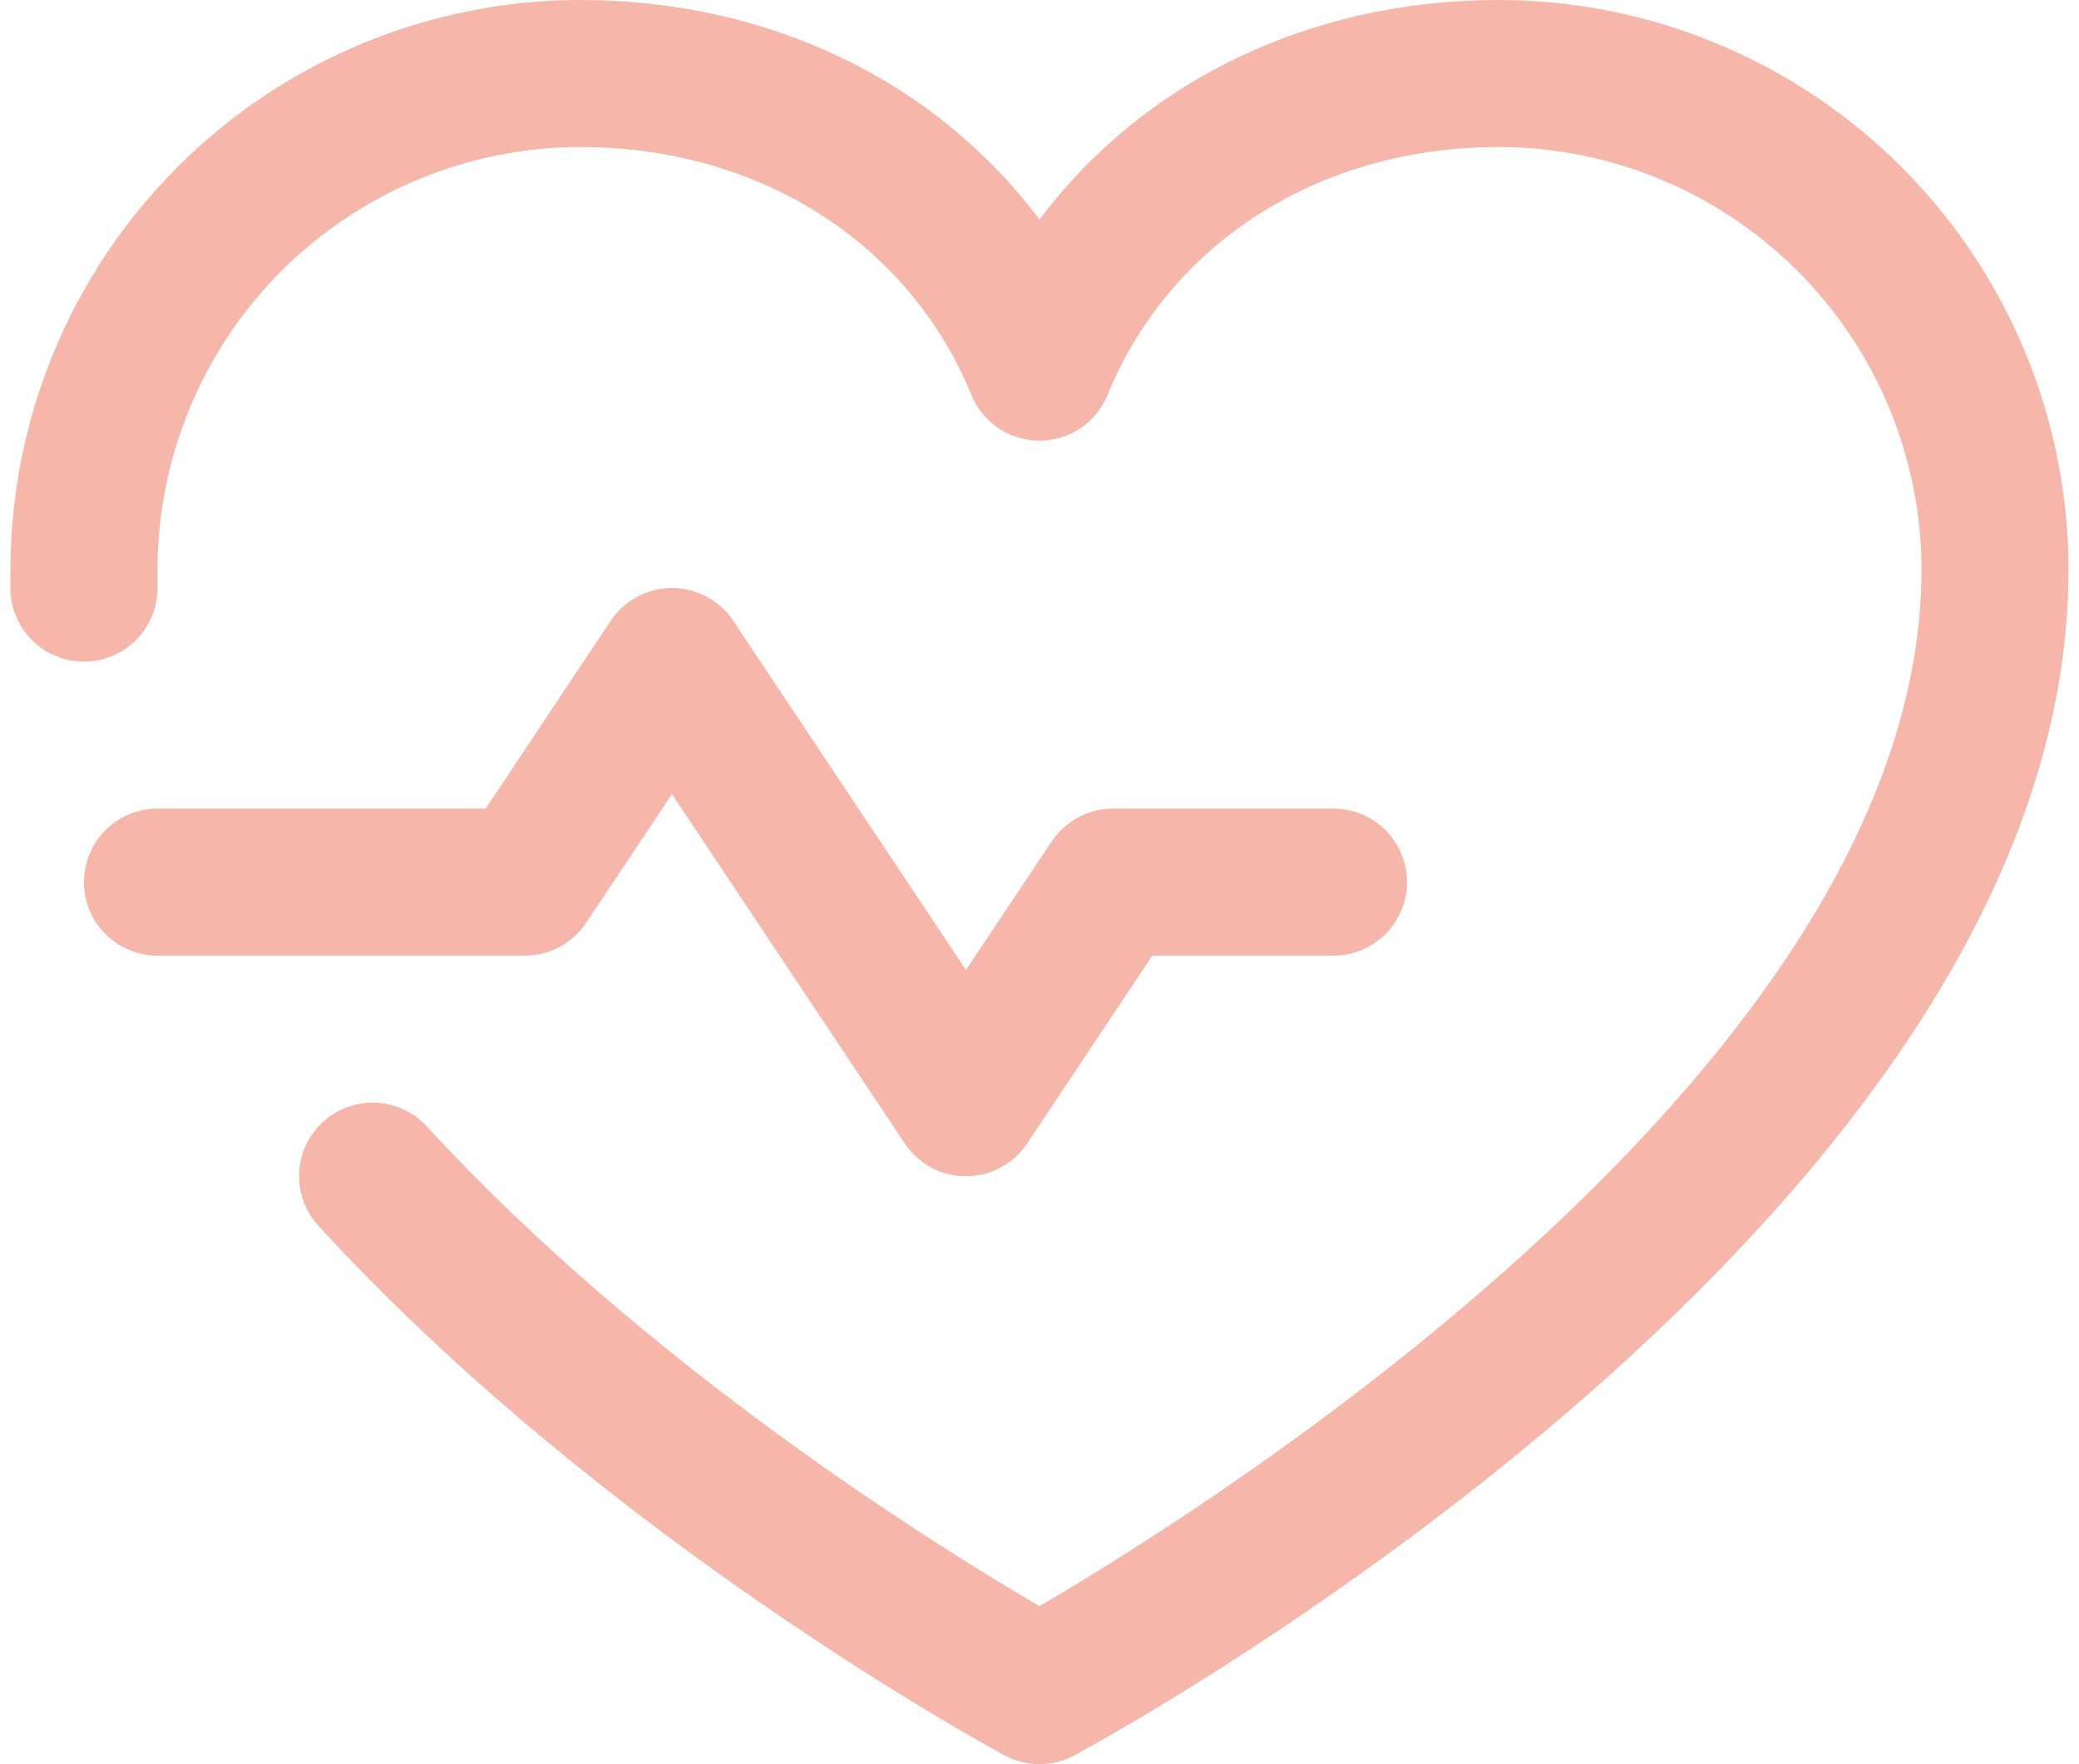 <svg width="33" height="28" viewBox="0 0 33 28" fill="none" xmlns="http://www.w3.org/2000/svg">
<g clip-path="url(#clip0_23_99)">
<path d="M8.333 15.167H2.5C2.19 15.167 1.893 15.044 1.675 14.825C1.456 14.607 1.333 14.31 1.333 14C1.333 13.691 1.456 13.394 1.675 13.175C1.893 12.957 2.19 12.834 2.5 12.834H7.709L9.695 9.853C9.802 9.693 9.946 9.562 10.116 9.471C10.285 9.38 10.474 9.332 10.666 9.332C10.859 9.332 11.048 9.38 11.217 9.471C11.387 9.562 11.531 9.693 11.638 9.853L15.333 15.395L16.695 13.353C16.802 13.193 16.947 13.062 17.116 12.972C17.285 12.881 17.475 12.834 17.667 12.834H21.167C21.476 12.834 21.773 12.957 21.992 13.175C22.211 13.394 22.334 13.691 22.334 14C22.334 14.31 22.211 14.607 21.992 14.825C21.773 15.044 21.476 15.167 21.167 15.167H18.291L16.305 18.148C16.198 18.308 16.054 18.439 15.884 18.53C15.715 18.621 15.526 18.668 15.333 18.668C15.141 18.668 14.952 18.621 14.782 18.53C14.613 18.439 14.469 18.308 14.362 18.148L10.666 12.603L9.304 14.645C9.198 14.805 9.054 14.937 8.884 15.028C8.715 15.119 8.526 15.167 8.333 15.167ZM23.792 0C20.78 0 18.144 1.295 16.5 3.484C14.857 1.295 12.22 0 9.208 0C6.811 0.003 4.513 0.956 2.818 2.651C1.122 4.346 0.169 6.645 0.166 9.042V9.37C0.176 9.679 0.308 9.972 0.534 10.184C0.759 10.396 1.06 10.51 1.369 10.5C1.679 10.491 1.972 10.358 2.184 10.133C2.396 9.907 2.509 9.607 2.5 9.297V9.042C2.502 7.263 3.209 5.558 4.467 4.301C5.725 3.043 7.43 2.336 9.208 2.333C12.045 2.333 14.426 3.844 15.421 6.271C15.509 6.485 15.658 6.668 15.85 6.797C16.043 6.926 16.269 6.994 16.5 6.994C16.731 6.994 16.957 6.926 17.15 6.797C17.342 6.668 17.491 6.485 17.579 6.271C18.574 3.84 20.955 2.333 23.792 2.333C25.57 2.336 27.275 3.043 28.533 4.301C29.791 5.558 30.498 7.263 30.5 9.042C30.5 16.86 19.16 23.939 16.5 25.492C14.921 24.572 10.283 21.701 6.776 17.878C6.672 17.765 6.547 17.674 6.408 17.609C6.269 17.544 6.119 17.508 5.966 17.501C5.813 17.494 5.66 17.518 5.516 17.57C5.371 17.623 5.239 17.703 5.126 17.807C5.013 17.91 4.922 18.035 4.857 18.174C4.792 18.313 4.755 18.463 4.749 18.617C4.742 18.77 4.766 18.923 4.818 19.067C4.871 19.211 4.951 19.343 5.055 19.456C9.6 24.415 15.691 27.722 15.947 27.861C16.117 27.952 16.307 28 16.5 28C16.693 28 16.883 27.952 17.053 27.861C17.697 27.514 32.834 19.25 32.834 9.042C32.831 6.645 31.878 4.346 30.183 2.651C28.487 0.956 26.189 0.003 23.792 0Z" fill="#F6B6A9"/>
</g>
<defs>
<clipPath id="clip0_23_99">
<rect width="33" height="28" fill="white"/>
</clipPath>
</defs>
</svg>

